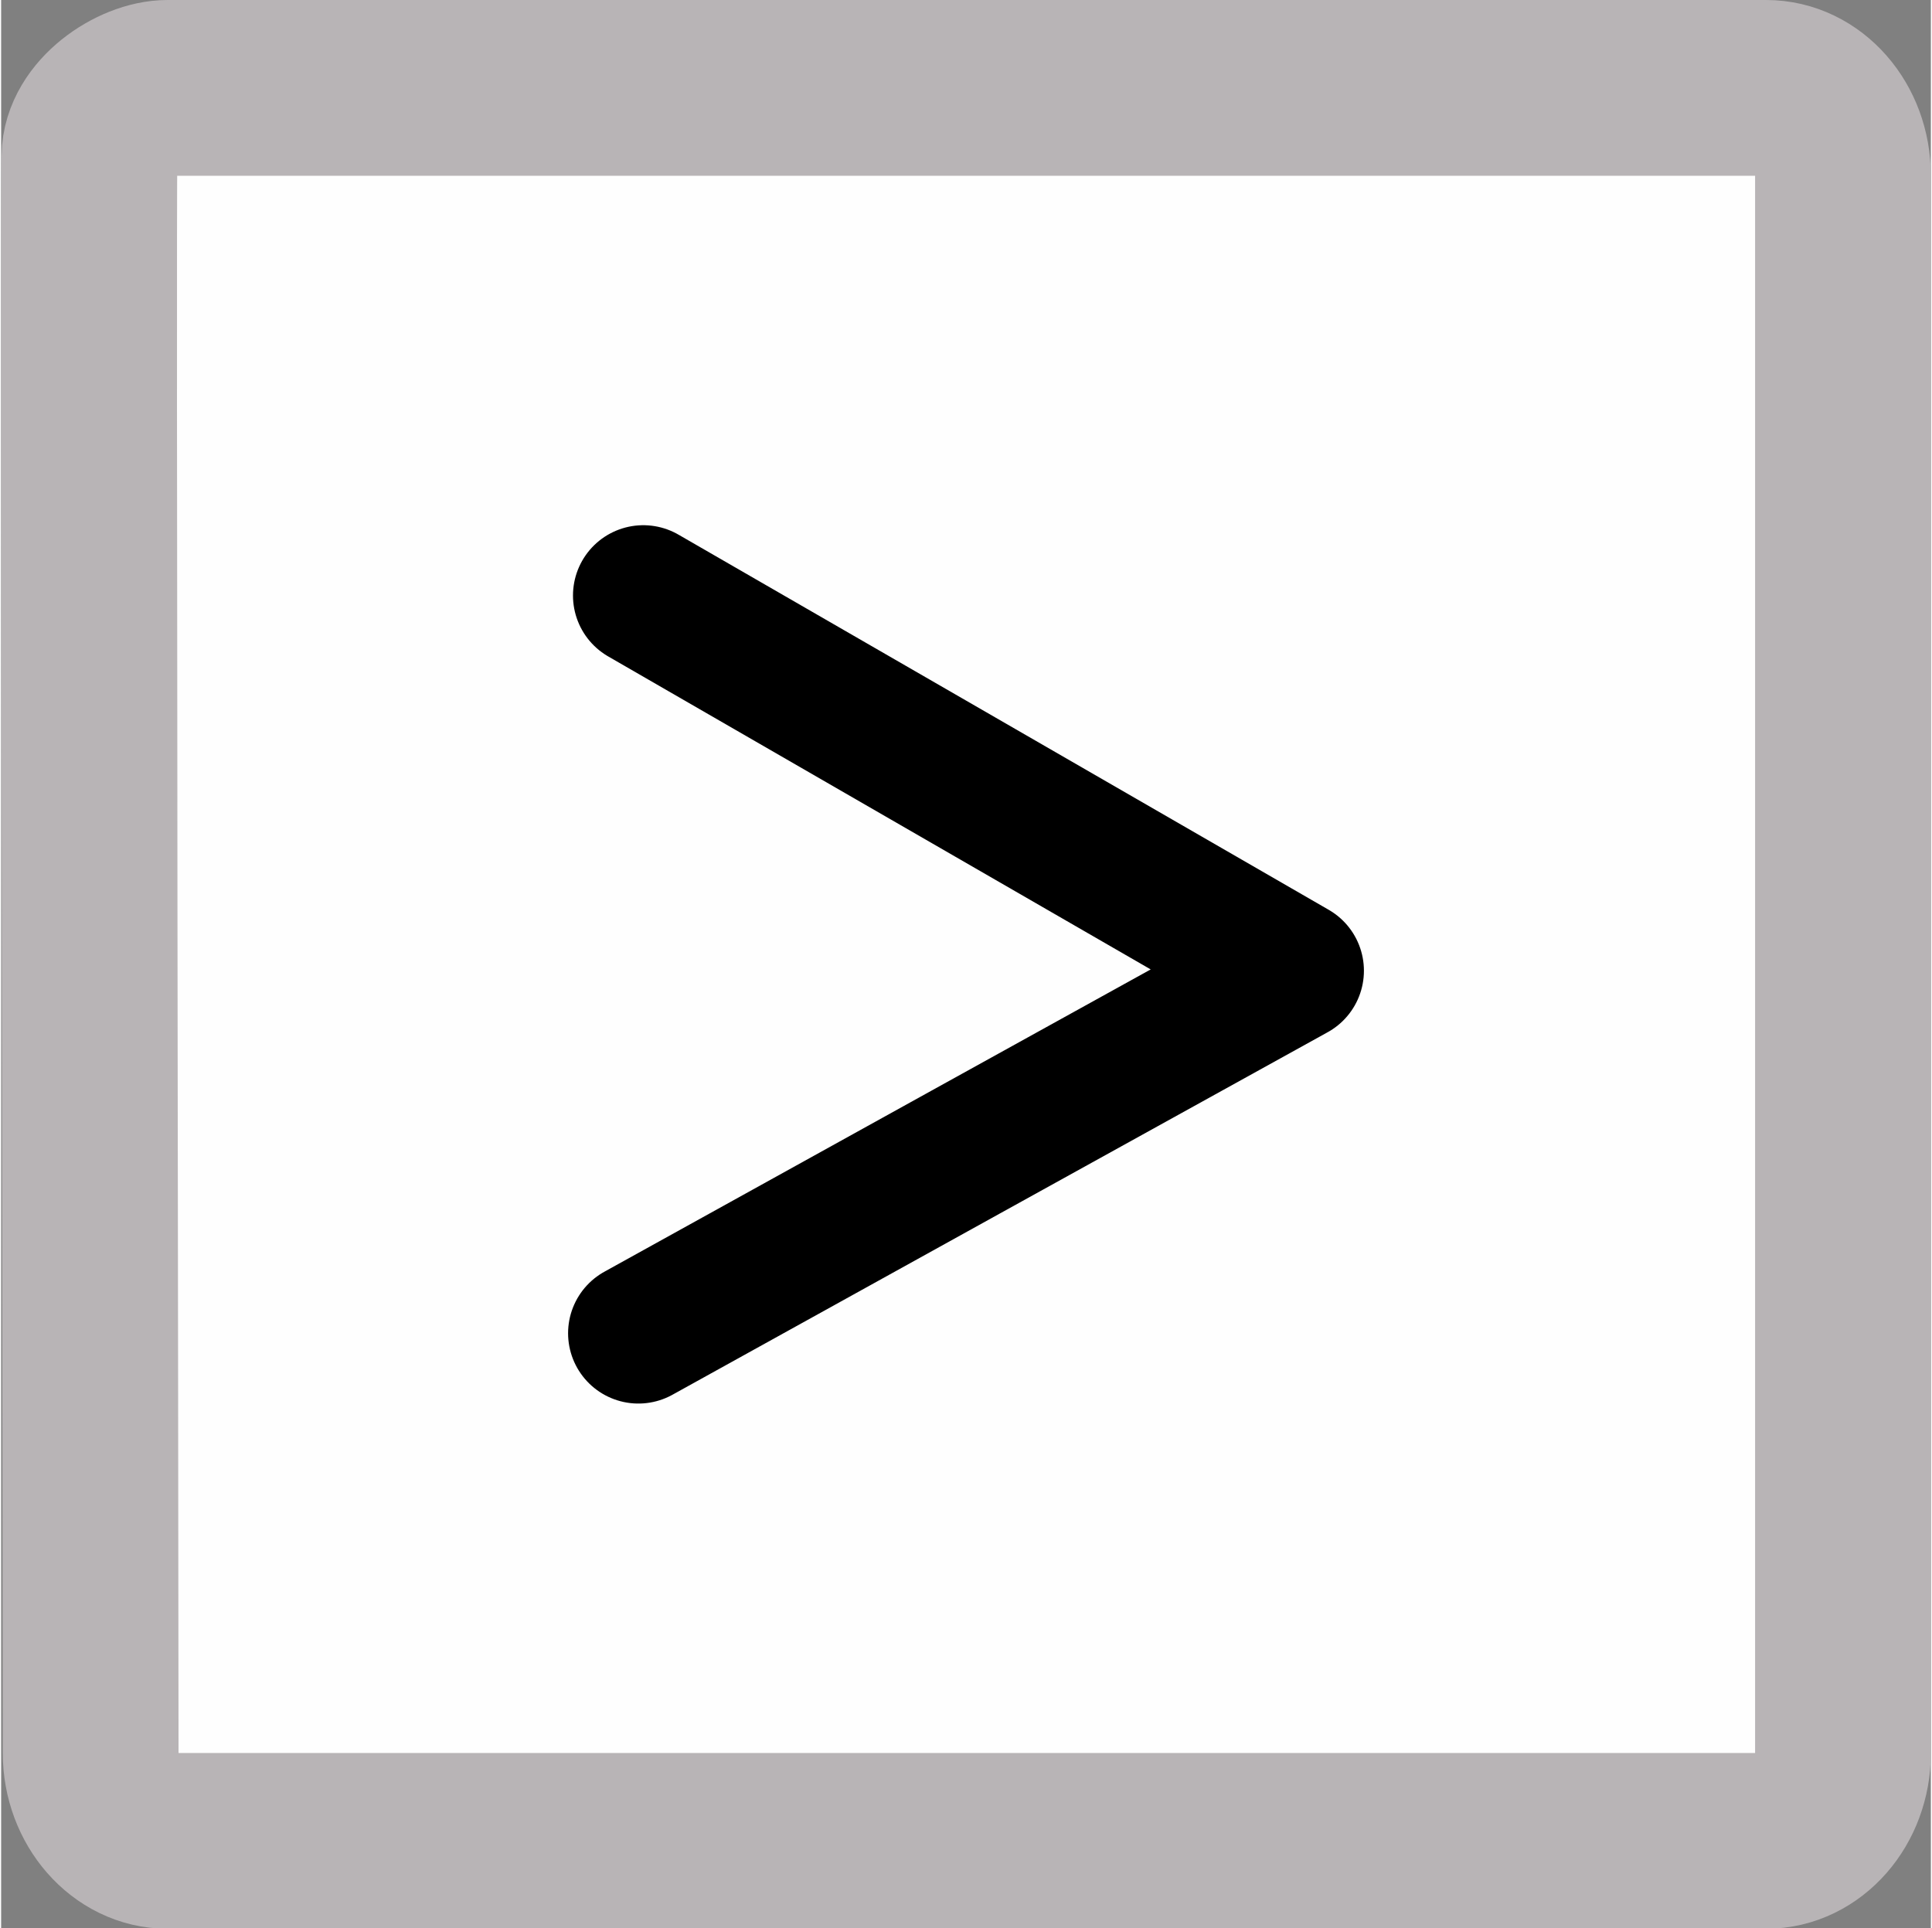 <?xml version="1.0" encoding="UTF-8"?>
<!DOCTYPE svg PUBLIC "-//W3C//DTD SVG 1.1//EN" "http://www.w3.org/Graphics/SVG/1.1/DTD/svg11.dtd">
<!-- Creator: CorelDRAW 2021 (64 Bit) -->
<svg xmlns="http://www.w3.org/2000/svg" xml:space="preserve" width="550px" height="549px" version="1.1" style="shape-rendering:geometricPrecision; text-rendering:geometricPrecision; image-rendering:optimizeQuality; fill-rule:evenodd; clip-rule:evenodd"
viewBox="0 0 47.21 47.18"
 xmlns:xlink="http://www.w3.org/1999/xlink"
 xmlns:xodm="http://www.corel.com/coreldraw/odm/2003">
 <rect x="0" y="0" width="47.21" height="47.18" fill="#808080" stroke="none"/>
 <defs>
  <style type="text/css">
   <![CDATA[
    .str0 {stroke:#B8B4B6;stroke-width:4.3;stroke-miterlimit:22.926}
    .str1 {stroke:black;stroke-width:3.44;stroke-linecap:round;stroke-linejoin:round;stroke-miterlimit:22.926}
    .fil1 {fill:none}
    .fil0 {fill:#FEFEFE}
   ]]>
  </style>
 </defs>
 <g id="Camada_x0020_1">
  <g id="_2307415289008">
   <path class="fil0" d="M3.98 2.46l38.88 0c1.03,0 1.87,0.96 1.87,2.13l0 38.37c0,1.18 -0.84,2.14 -1.87,2.14l-38.88 0c-1.04,0 -1.87,-0.96 -1.87,-2.14l0 -38.37c0,-1.17 0.83,-2.13 1.87,-2.13z"/>
   <path class="fil1 str0" d="M4.07 2.15l39.11 0c1.04,0 1.88,0.96 1.88,2.15l0 38.59c0,1.18 -0.84,2.15 -1.88,2.15l-39.11 0c-1.03,0 -1.88,-0.97 -1.88,-2.15 0,-4.64 -0.06,-37.38 -0.03,-39.06 0.01,-0.93 1.14,-1.68 1.91,-1.68z"/>
  </g>
  <path class="fil1 str1" d="M15.59 32.62c5.34,-2.96 10.68,-5.91 16.03,-8.87l-15.91 -9.18"/>
 </g>
</svg>
